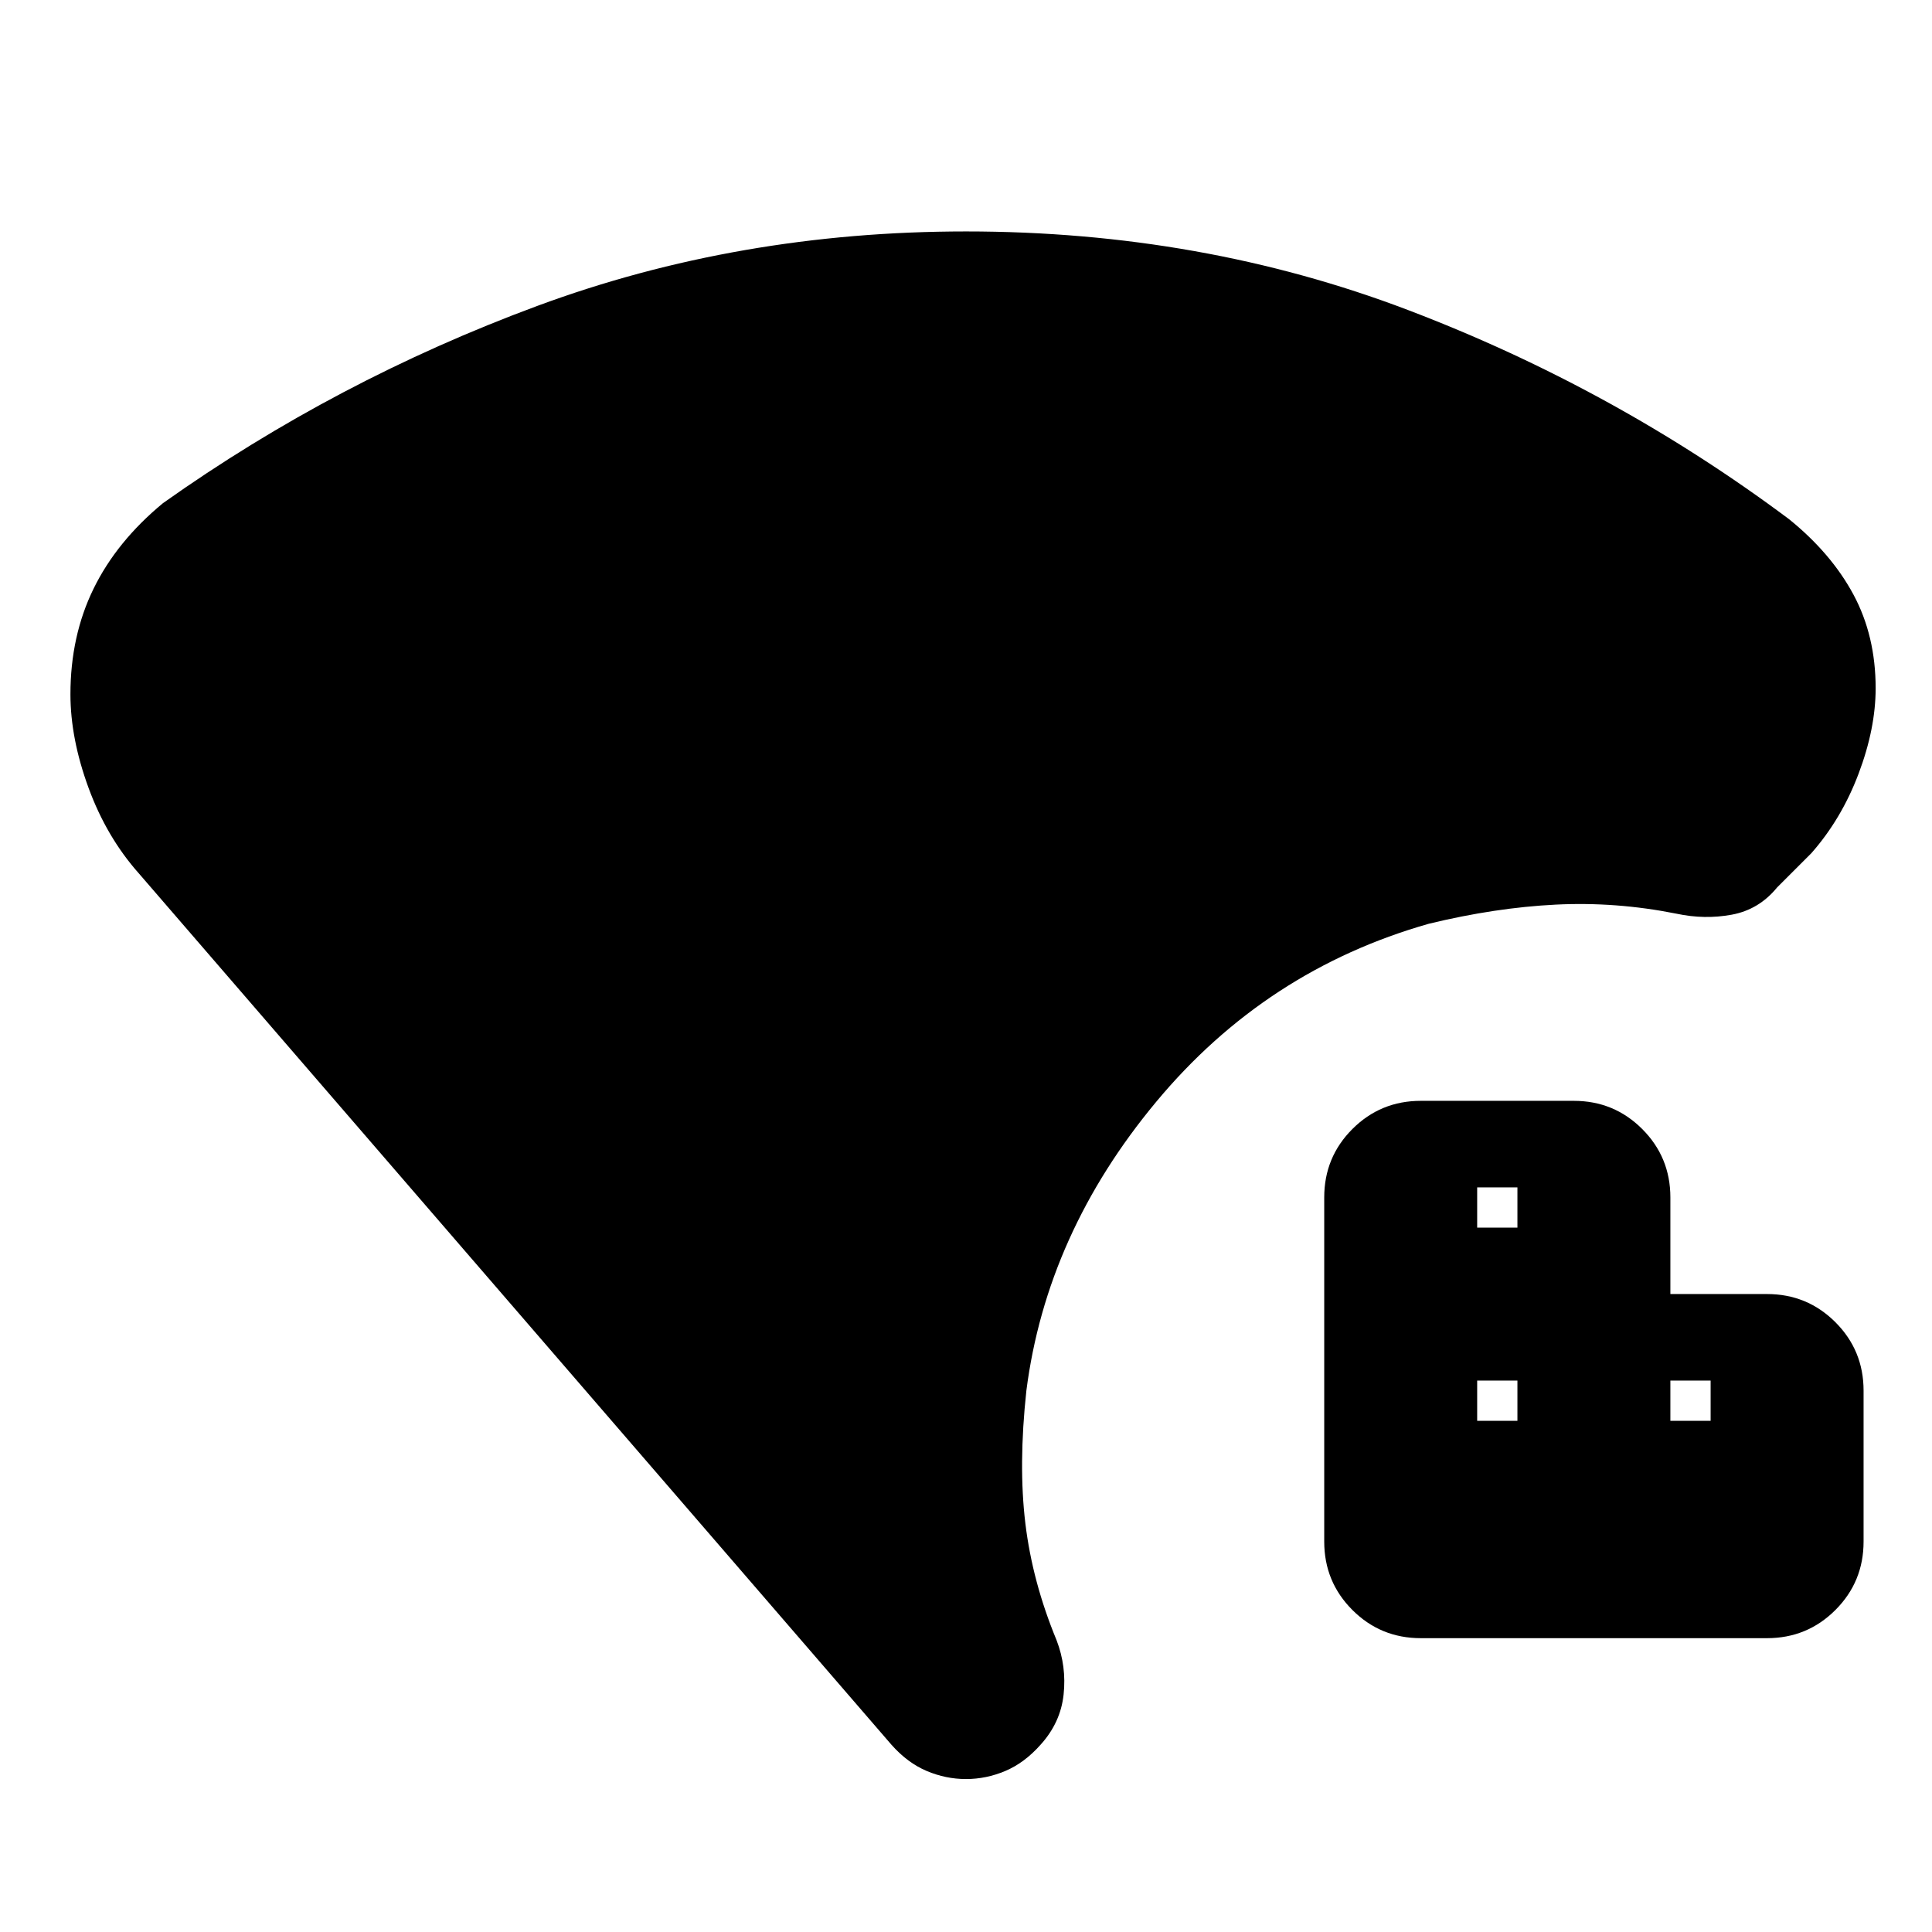 <svg xmlns="http://www.w3.org/2000/svg" height="20" viewBox="0 -960 960 960" width="20"><path d="M734-254h20v-20h-20v20Zm0-96h20v-20h-20v20Zm96 96h20v-20h-20v20ZM706-146q-20 0-34-14t-14-34v-171q0-20 14-34t34-14h76q20 0 34 14t14 34v48h48q20 0 34 14t14 34v75q0 20-14 34t-34 14H706ZM480-76q-10 0-19.5-4T443-93L69-526q-16-18-25-42.5T35-615q0-29 11.5-52.5T81-710q86-61 186-98t213-37q117 0 219.5 39T889-702q21 17 32 37.5t11 46.5q0 20-8.5 42.5T900-536l-17 17q-9 11-22.5 13.5T833-506q-30-6-60-4.5t-63 9.5q-81 23-135.5 88.5T510-269q-4 37-.5 66t15.5 58q5 13 3.5 27T517-93q-8 9-17.5 13T480-76Z"/></svg>